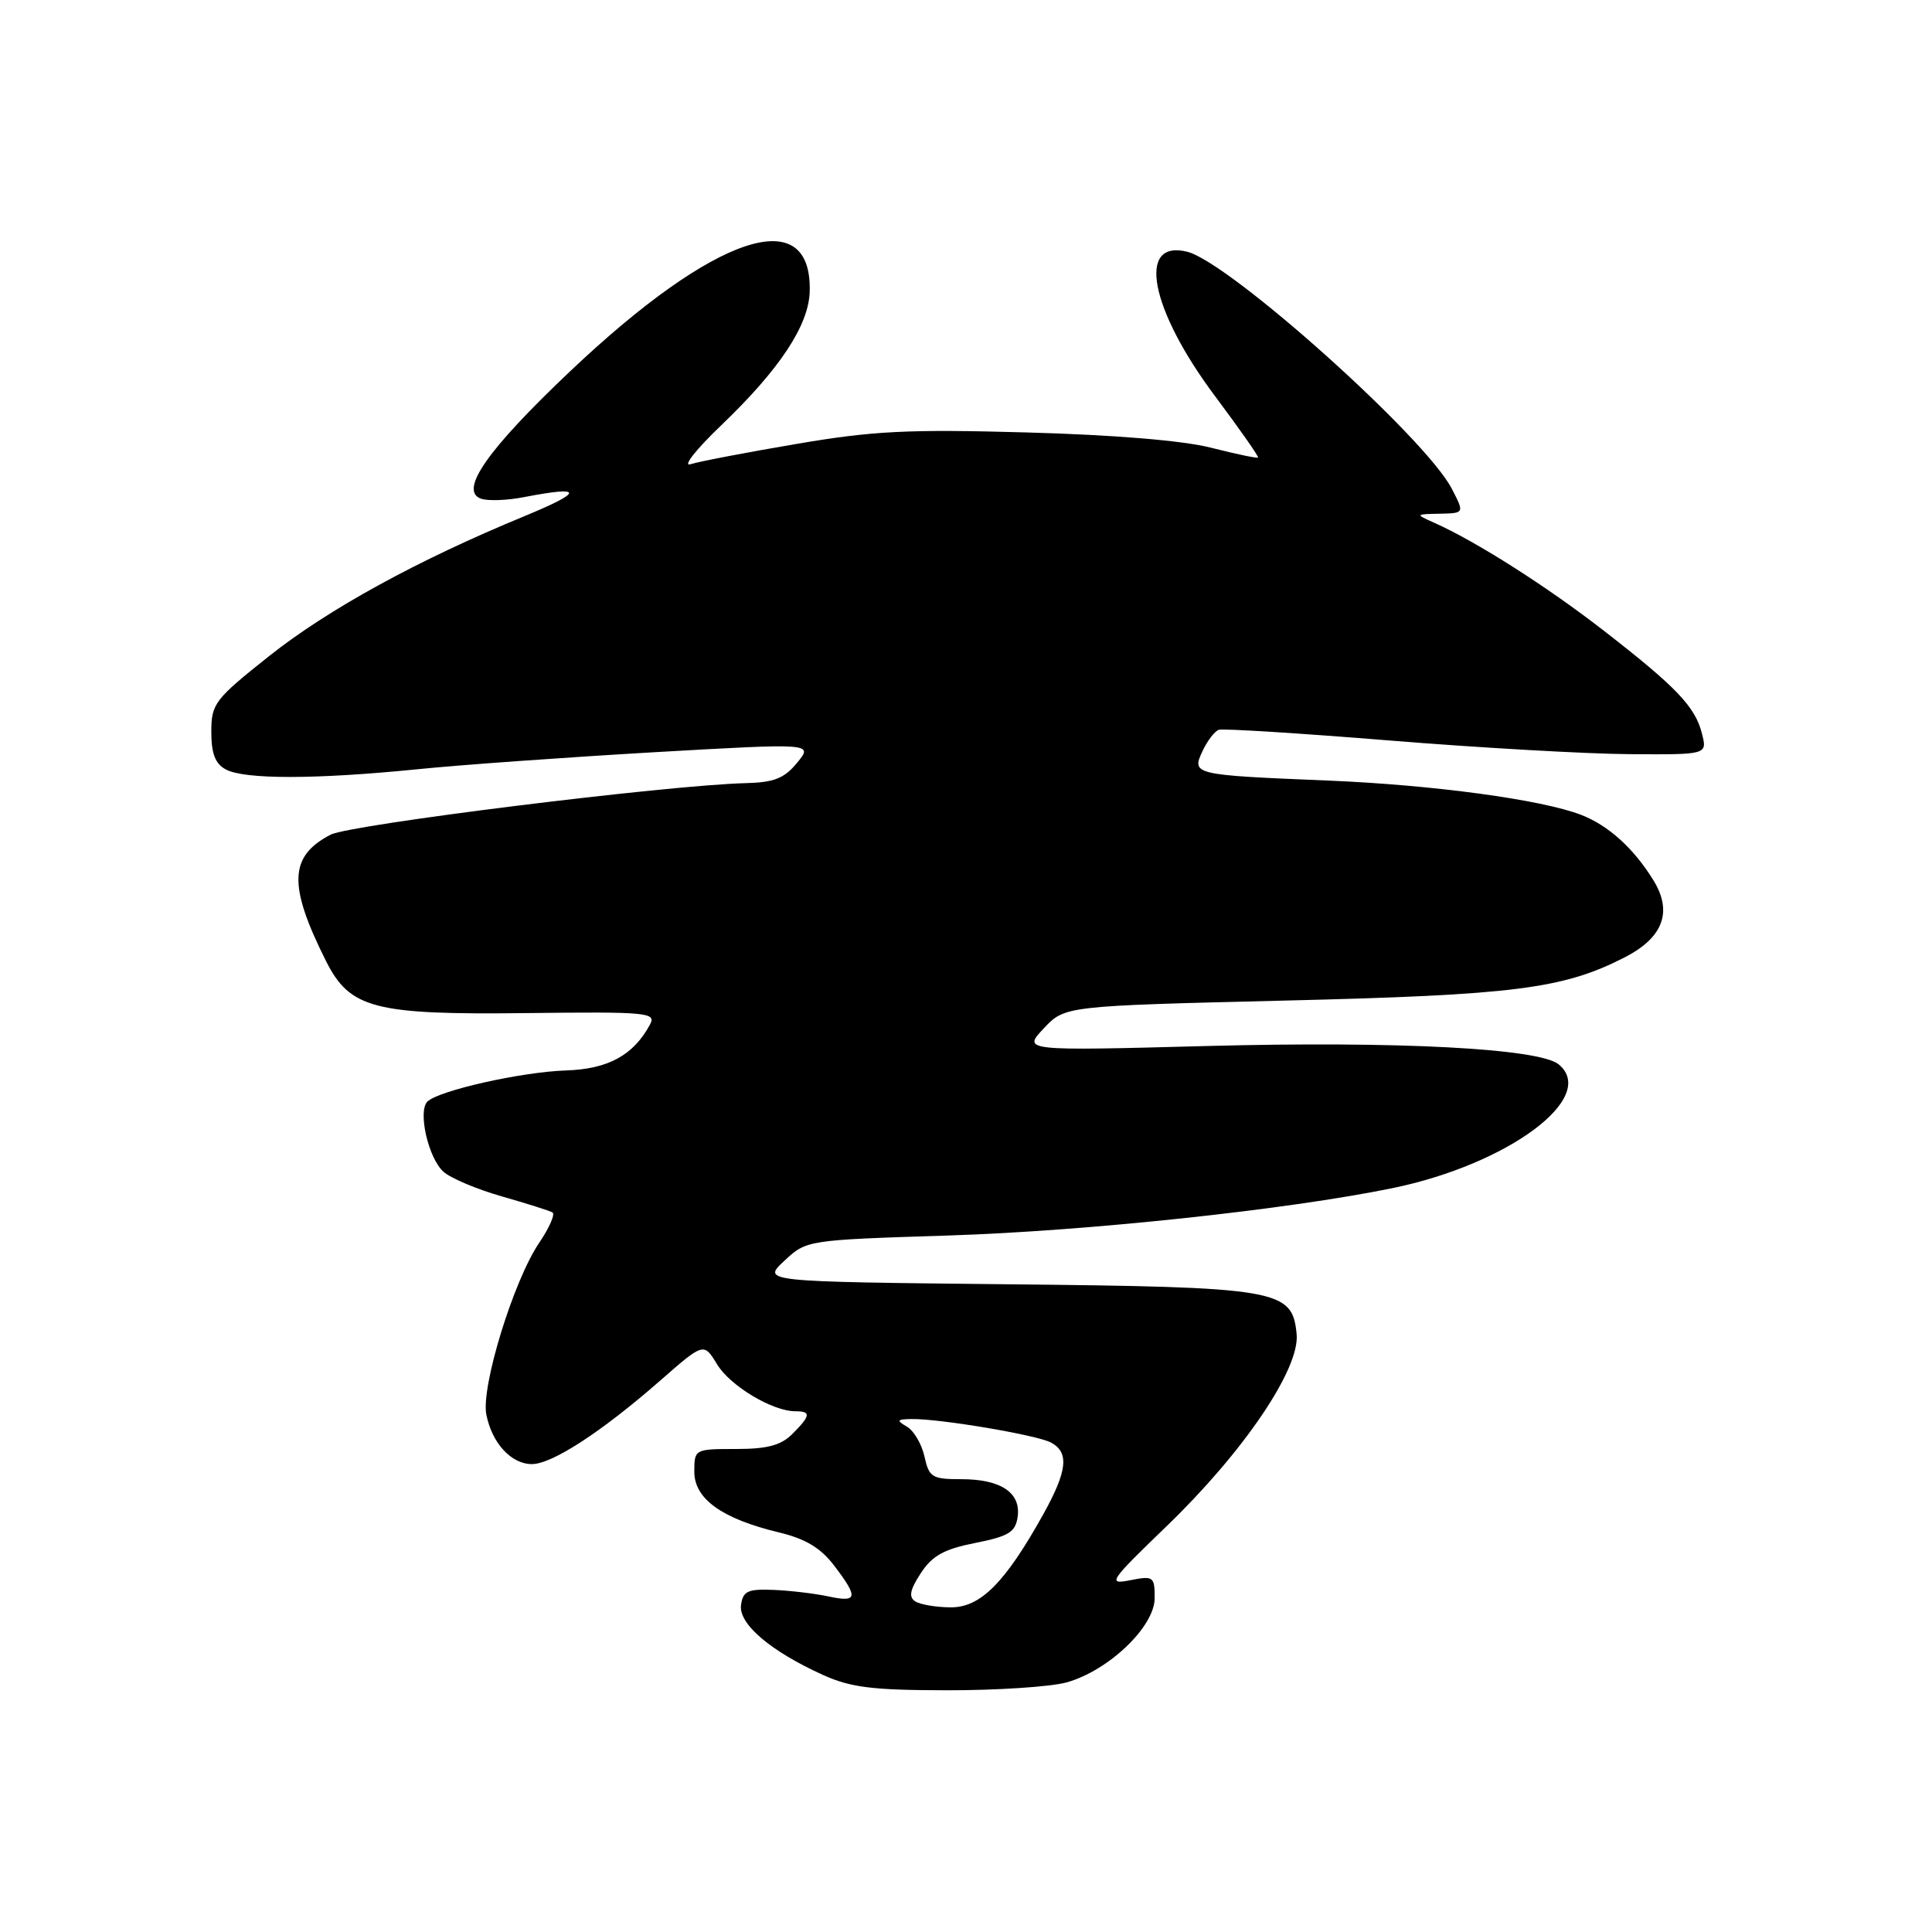 <?xml version="1.0" encoding="UTF-8" standalone="no"?>
<!DOCTYPE svg PUBLIC "-//W3C//DTD SVG 1.1//EN" "http://www.w3.org/Graphics/SVG/1.1/DTD/svg11.dtd" >
<svg xmlns="http://www.w3.org/2000/svg" xmlns:xlink="http://www.w3.org/1999/xlink" version="1.1" viewBox="0 0 256 256">
 <g >
 <path fill="currentColor"
d=" M 141.32 222.93 C 146.89 221.38 153.00 215.54 153.00 211.76 C 153.00 208.90 152.84 208.78 149.75 209.39 C 146.70 209.99 147.00 209.54 154.55 202.26 C 164.78 192.40 172.26 181.37 171.81 176.78 C 171.24 170.83 169.55 170.54 133.23 170.17 C 100.97 169.83 100.97 169.83 103.92 167.07 C 106.88 164.31 106.89 164.31 125.69 163.71 C 144.08 163.12 170.53 160.30 184.48 157.44 C 199.84 154.29 211.80 145.40 206.54 141.04 C 203.99 138.92 185.22 137.93 160.00 138.60 C 135.50 139.25 135.50 139.25 138.30 136.27 C 141.10 133.29 141.10 133.29 170.30 132.58 C 200.61 131.85 207.11 131.03 215.23 126.88 C 220.38 124.26 221.67 120.82 219.08 116.63 C 216.45 112.38 213.13 109.38 209.50 107.97 C 204.27 105.95 189.95 104.01 176.00 103.43 C 158.04 102.69 157.88 102.65 159.34 99.52 C 159.98 98.15 160.95 96.89 161.50 96.70 C 162.05 96.52 172.18 97.15 184.00 98.11 C 195.82 99.07 210.16 99.89 215.86 99.93 C 226.22 100.00 226.22 100.00 225.53 97.25 C 224.64 93.66 222.19 91.08 212.50 83.56 C 204.93 77.68 195.54 71.71 190.00 69.25 C 187.52 68.15 187.53 68.13 190.78 68.07 C 194.05 68.00 194.05 68.00 192.37 64.76 C 188.88 58.00 162.95 34.78 157.32 33.36 C 150.58 31.67 152.38 40.98 161.02 52.52 C 164.27 56.86 166.82 60.51 166.70 60.63 C 166.58 60.75 163.79 60.17 160.49 59.33 C 156.73 58.37 147.61 57.62 136.00 57.30 C 120.31 56.86 115.67 57.09 105.50 58.83 C 98.89 59.95 92.59 61.16 91.50 61.51 C 90.40 61.87 92.24 59.53 95.59 56.33 C 103.29 48.96 107.17 43.10 107.29 38.64 C 107.63 26.73 94.72 31.03 75.54 49.20 C 64.58 59.58 60.77 65.03 63.74 66.08 C 64.65 66.40 67.21 66.31 69.44 65.87 C 77.37 64.34 77.39 65.13 69.50 68.39 C 55.32 74.23 43.47 80.73 35.64 86.95 C 28.43 92.68 28.00 93.25 28.00 96.98 C 28.00 99.86 28.52 101.21 29.93 101.96 C 32.41 103.29 41.85 103.28 55.20 101.94 C 61.00 101.35 75.20 100.34 86.75 99.67 C 107.76 98.47 107.76 98.47 105.63 101.06 C 103.93 103.14 102.56 103.68 98.81 103.77 C 88.54 104.02 46.42 109.25 43.81 110.60 C 38.30 113.45 38.16 117.30 43.19 127.33 C 46.37 133.65 49.57 134.48 69.77 134.24 C 85.88 134.05 86.99 134.16 86.12 135.77 C 83.93 139.83 80.57 141.66 75.00 141.84 C 69.12 142.03 58.09 144.51 56.63 145.97 C 55.34 147.26 56.76 153.48 58.77 155.27 C 59.72 156.12 63.20 157.59 66.50 158.53 C 69.80 159.47 72.82 160.43 73.20 160.65 C 73.59 160.87 72.80 162.68 71.45 164.67 C 68.05 169.68 63.72 183.76 64.44 187.43 C 65.19 191.23 67.74 194.00 70.48 194.00 C 73.15 194.00 79.70 189.74 87.43 182.98 C 93.25 177.88 93.25 177.88 95.01 180.77 C 96.76 183.65 102.35 187.00 105.40 187.00 C 107.50 187.00 107.42 187.58 105.00 190.00 C 103.48 191.52 101.67 192.00 97.50 192.00 C 92.05 192.00 92.00 192.03 92.00 195.01 C 92.00 198.61 95.66 201.24 103.20 203.05 C 106.72 203.89 108.74 205.10 110.53 207.45 C 113.77 211.70 113.65 212.37 109.75 211.53 C 107.96 211.15 104.70 210.76 102.50 210.67 C 99.10 210.53 98.45 210.82 98.19 212.66 C 97.84 215.16 102.05 218.76 109.03 221.93 C 112.72 223.60 115.60 223.96 125.50 223.97 C 132.10 223.98 139.22 223.51 141.32 222.93 Z  M 121.29 212.20 C 120.38 211.62 120.56 210.68 122.00 208.47 C 123.52 206.14 125.07 205.27 129.22 204.45 C 133.66 203.57 134.55 203.02 134.84 201.01 C 135.31 197.80 132.63 196.00 127.39 196.00 C 123.50 196.00 123.11 195.76 122.50 193.01 C 122.14 191.36 121.09 189.57 120.17 189.04 C 118.74 188.20 118.83 188.06 120.81 188.03 C 124.56 187.98 137.36 190.14 139.25 191.14 C 141.70 192.44 141.44 194.89 138.25 200.63 C 133.22 209.68 129.93 213.00 126.00 212.98 C 124.08 212.98 121.96 212.62 121.29 212.20 Z "/>
</g>
</svg>
